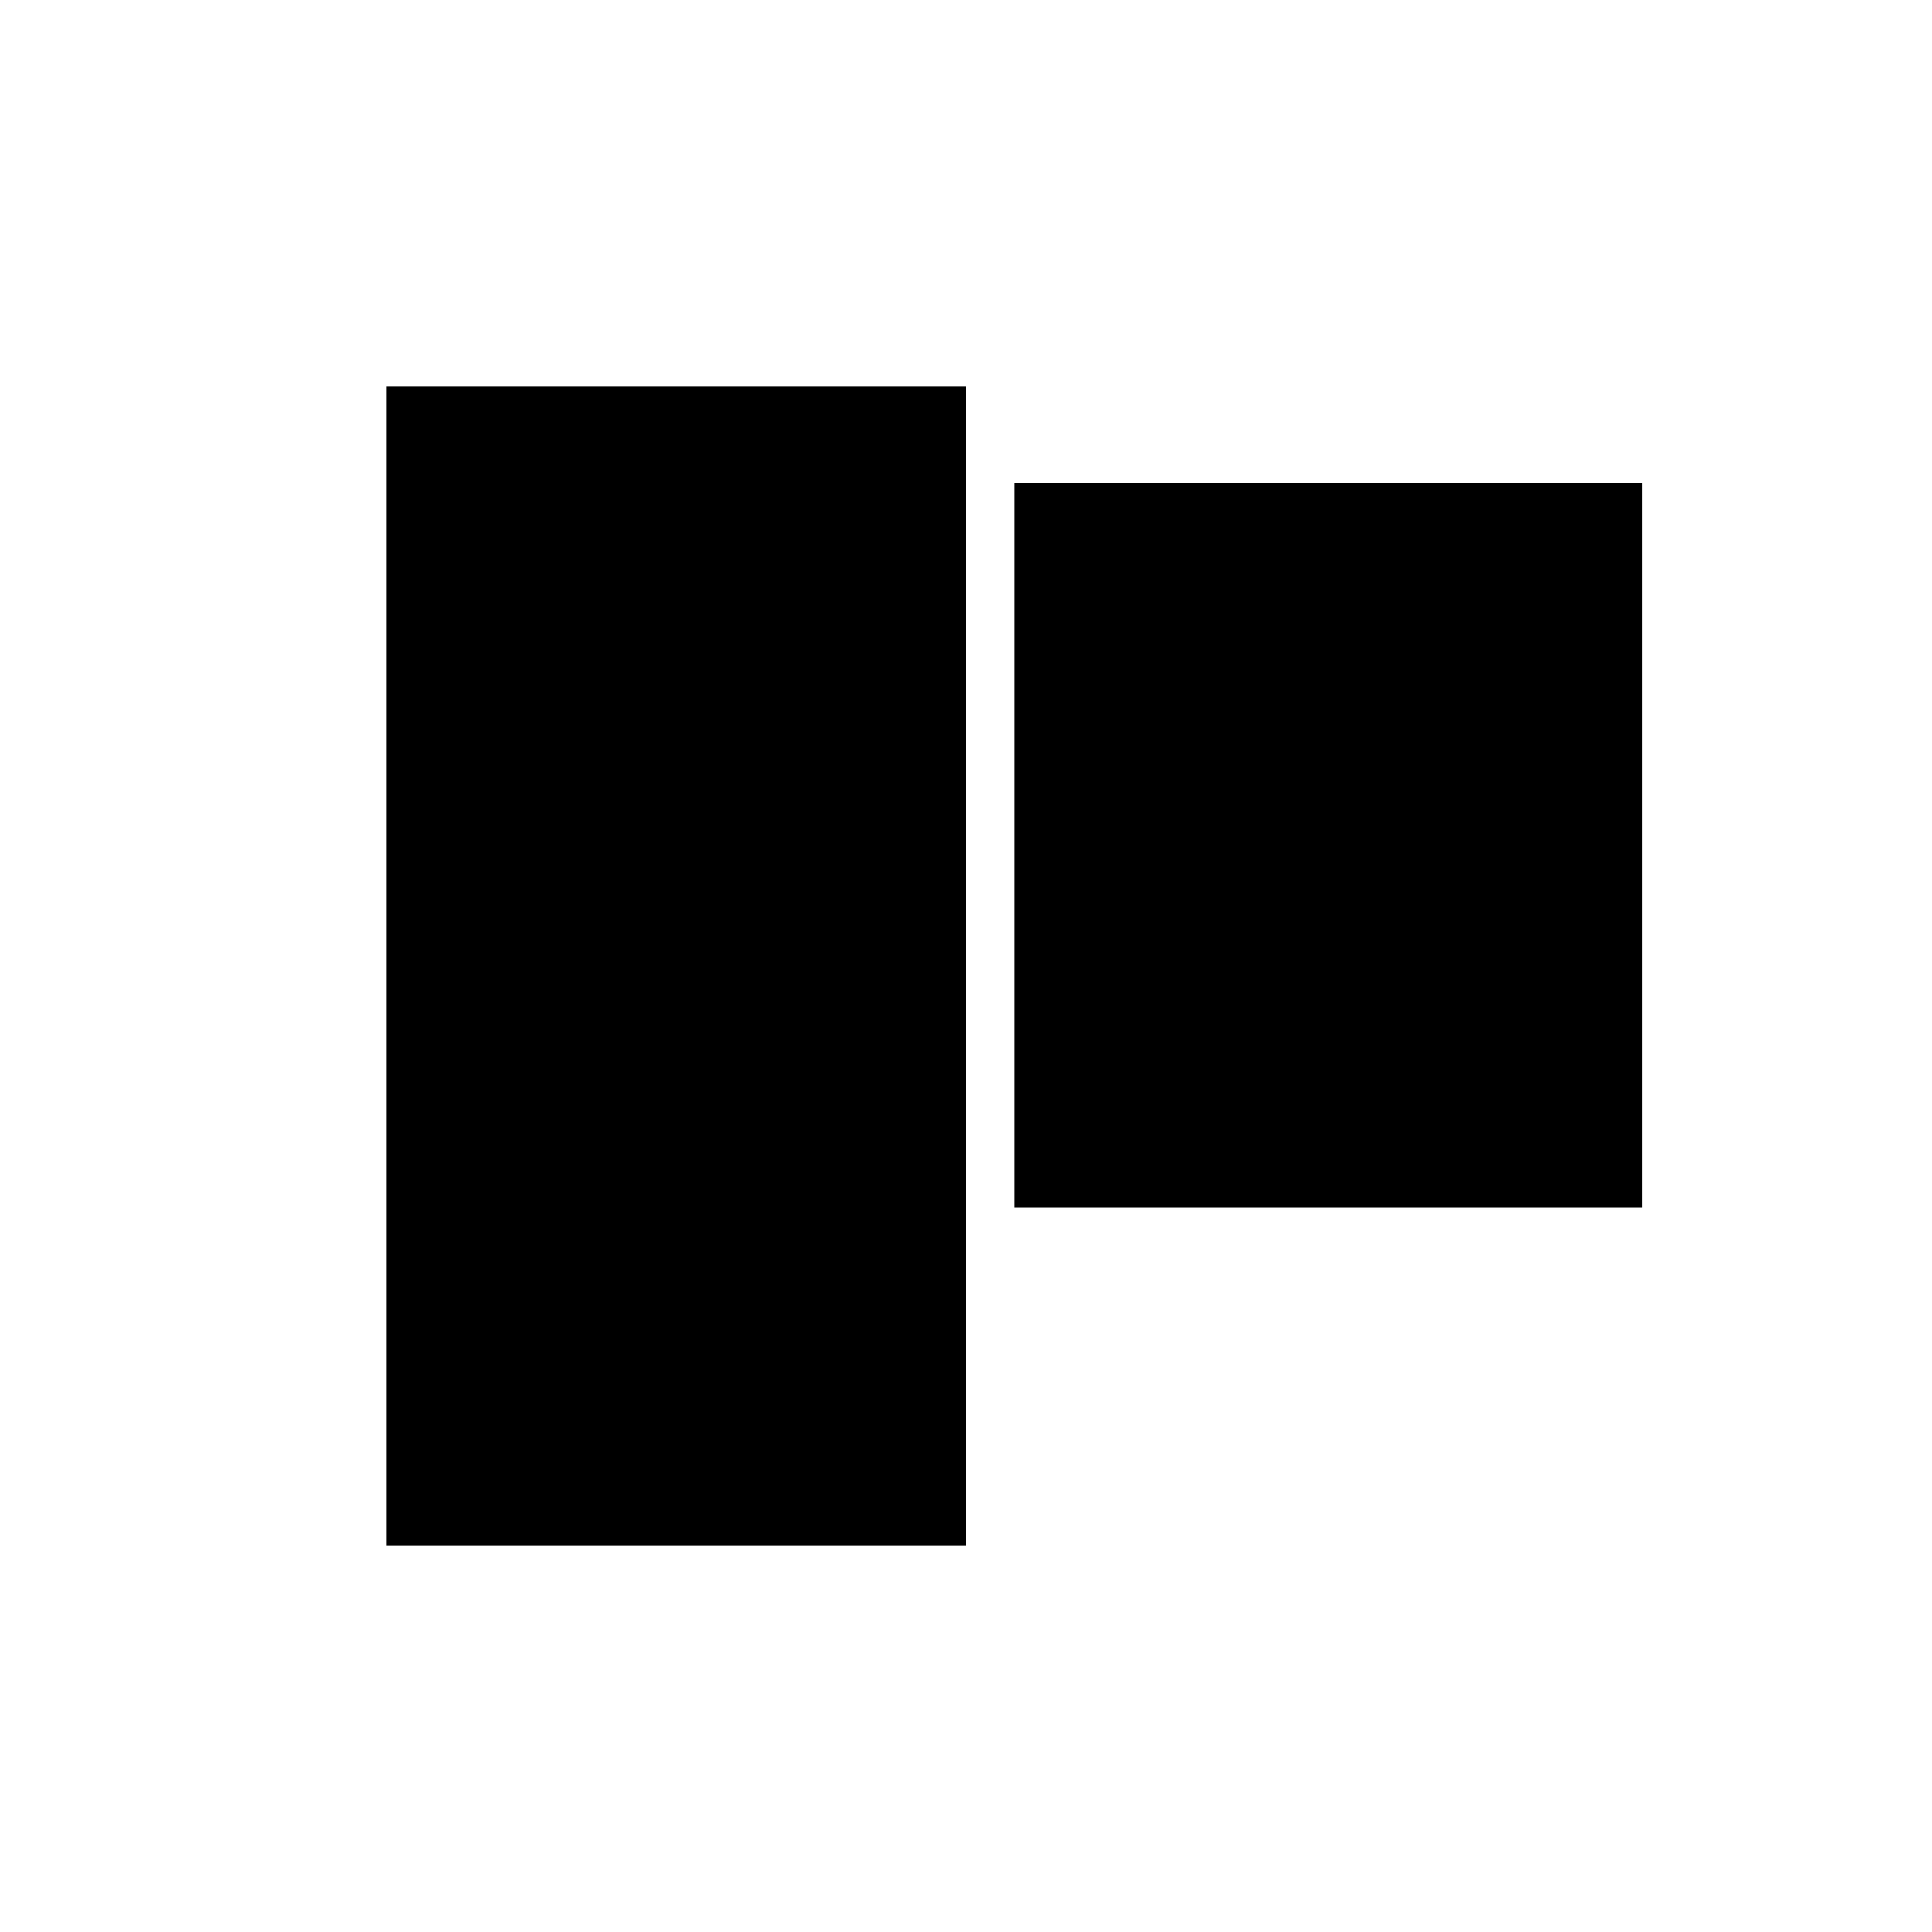 <svg xmlns="http://www.w3.org/2000/svg" viewBox="-100 -100 500 500"><path style="fill:#000000" fill-rule="evenodd" d="M 0,0 150,0 150,300 0,300 0,0 L 162.5,25 325,25 325,212.5 162.5,212.5 162.5,25"/></svg>
